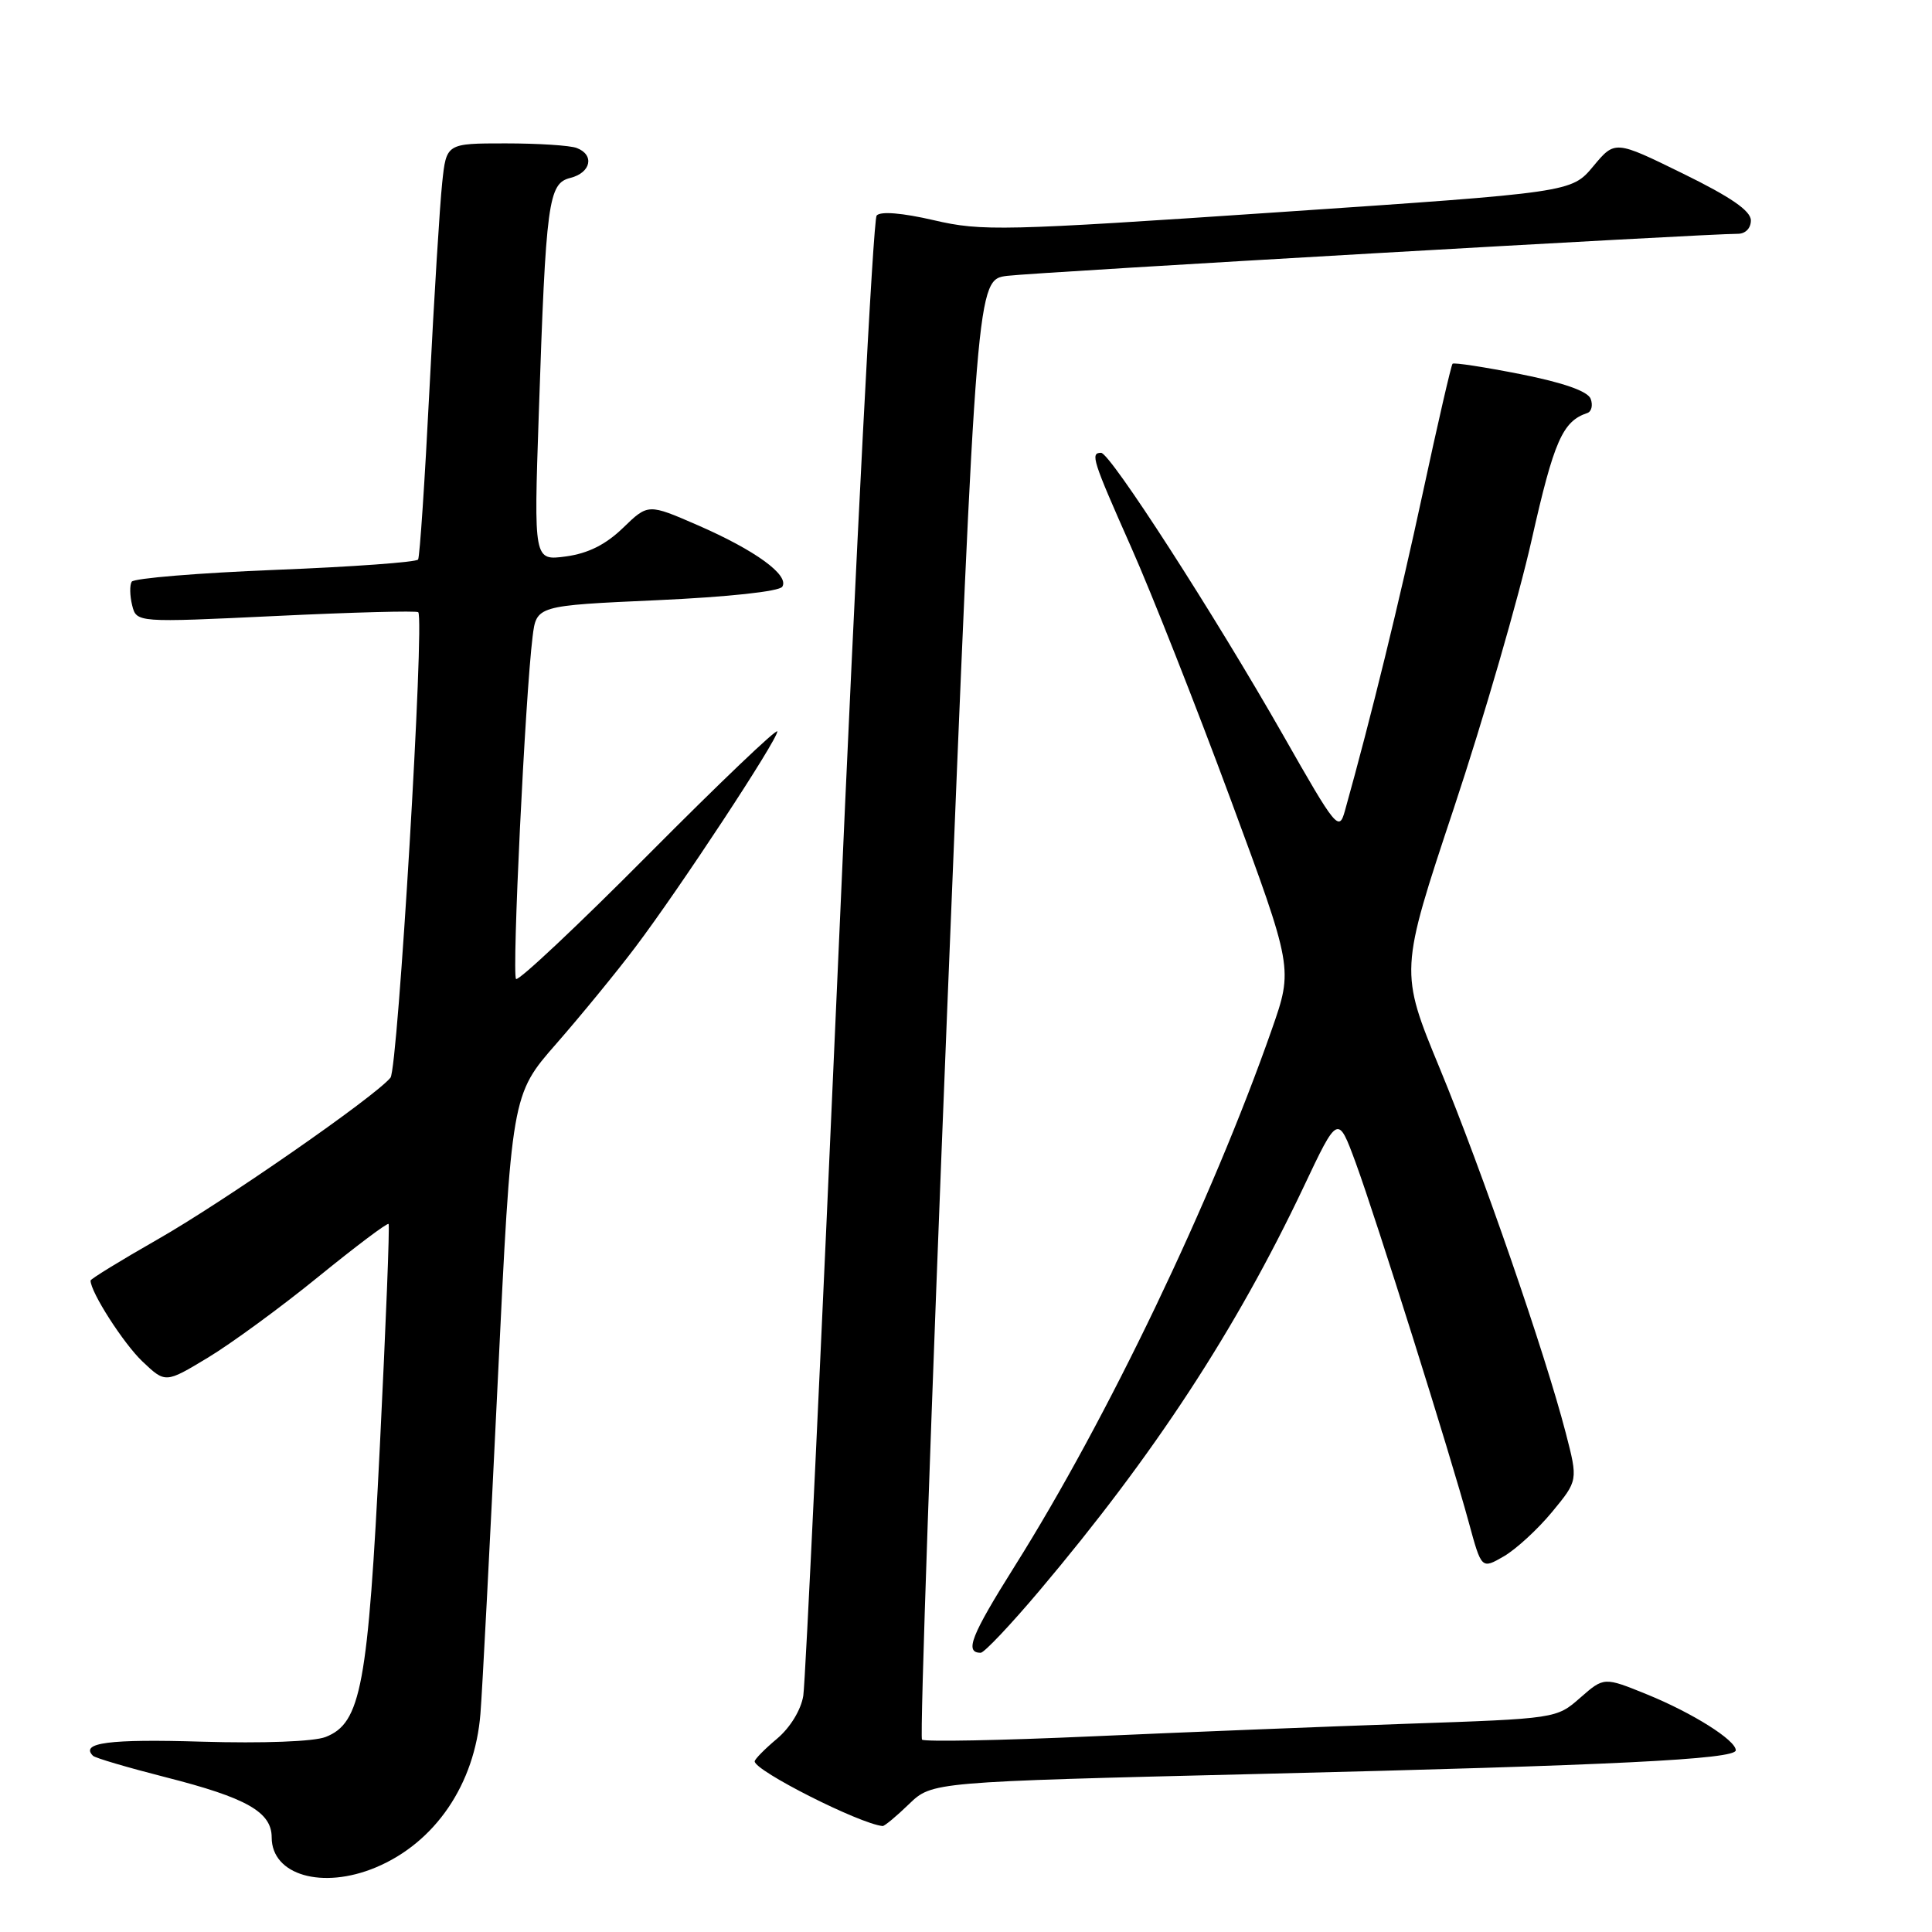 <?xml version="1.0" encoding="UTF-8" standalone="no"?>
<!DOCTYPE svg PUBLIC "-//W3C//DTD SVG 1.1//EN" "http://www.w3.org/Graphics/SVG/1.1/DTD/svg11.dtd" >
<svg xmlns="http://www.w3.org/2000/svg" xmlns:xlink="http://www.w3.org/1999/xlink" version="1.1" viewBox="0 0 256 256">
 <g >
 <path fill="currentColor"
d=" M 49.78 247.45 C 57.66 244.16 62.92 236.43 63.66 227.07 C 63.91 224.01 64.93 204.30 65.94 183.29 C 67.78 145.07 67.78 145.07 73.72 138.29 C 76.99 134.55 81.70 128.80 84.19 125.50 C 90.08 117.70 103.00 98.06 103.00 96.92 C 103.00 96.43 95.34 103.74 85.98 113.16 C 76.62 122.59 68.70 130.03 68.38 129.72 C 67.81 129.14 69.59 92.27 70.57 84.38 C 71.08 80.25 71.08 80.25 87.04 79.53 C 96.50 79.10 103.27 78.37 103.66 77.74 C 104.61 76.21 100.09 72.92 92.47 69.60 C 85.88 66.73 85.88 66.73 82.56 69.94 C 80.27 72.16 77.93 73.33 74.99 73.73 C 70.73 74.30 70.73 74.30 71.39 54.90 C 72.34 26.58 72.65 24.30 75.59 23.57 C 78.31 22.88 78.81 20.52 76.42 19.61 C 75.55 19.27 71.31 19.00 66.99 19.00 C 59.14 19.00 59.14 19.00 58.59 24.25 C 58.28 27.14 57.52 39.40 56.91 51.50 C 56.30 63.60 55.62 73.79 55.40 74.14 C 55.19 74.49 46.68 75.11 36.49 75.51 C 26.30 75.92 17.74 76.62 17.45 77.08 C 17.17 77.53 17.20 78.94 17.51 80.20 C 18.09 82.50 18.09 82.50 36.58 81.62 C 46.75 81.13 55.23 80.91 55.42 81.12 C 56.28 82.05 52.73 141.61 51.74 142.80 C 49.64 145.35 29.59 159.27 20.86 164.24 C 15.99 167.02 12.00 169.47 12.00 169.68 C 12.00 171.22 16.36 178.01 18.87 180.40 C 21.92 183.29 21.92 183.29 27.54 179.90 C 30.64 178.03 37.23 173.21 42.18 169.18 C 47.14 165.15 51.32 162.00 51.49 162.18 C 51.65 162.36 51.13 175.55 50.34 191.50 C 48.76 223.39 47.84 228.33 43.14 230.16 C 41.58 230.77 34.87 231.02 26.70 230.78 C 14.49 230.41 10.58 230.92 12.32 232.65 C 12.60 232.94 16.93 234.21 21.94 235.49 C 32.68 238.22 36.00 240.10 36.00 243.47 C 36.00 248.46 42.71 250.40 49.78 247.45 Z  M 120.45 239.05 C 123.50 236.11 123.50 236.11 166.69 235.06 C 213.83 233.92 230.00 233.12 230.00 231.92 C 230.00 230.58 224.26 226.97 218.27 224.53 C 212.54 222.20 212.54 222.20 209.39 224.96 C 206.25 227.72 206.22 227.73 186.37 228.41 C 175.44 228.79 156.65 229.54 144.61 230.08 C 132.57 230.62 122.48 230.81 122.17 230.51 C 121.87 230.20 123.38 186.55 125.52 133.51 C 129.42 37.06 129.42 37.06 133.46 36.55 C 137.25 36.08 226.45 30.95 230.25 30.98 C 231.27 30.99 232.00 30.25 232.00 29.21 C 232.00 27.94 229.35 26.11 223.00 23.00 C 213.99 18.58 213.99 18.58 211.11 22.04 C 208.23 25.49 208.23 25.49 169.37 28.12 C 132.88 30.59 130.09 30.66 123.74 29.18 C 119.55 28.21 116.67 27.97 116.16 28.56 C 115.70 29.07 113.44 72.70 111.14 125.50 C 108.83 178.30 106.72 222.94 106.44 224.69 C 106.14 226.57 104.71 228.91 102.97 230.38 C 101.33 231.75 100.00 233.11 100.00 233.39 C 100.00 234.64 113.89 241.66 116.95 241.96 C 117.20 241.98 118.78 240.67 120.45 239.05 Z  M 137.75 210.75 C 152.95 192.74 163.76 176.22 172.73 157.29 C 177.28 147.67 177.28 147.67 179.64 154.08 C 182.38 161.56 192.16 192.67 194.62 201.72 C 196.31 207.93 196.31 207.93 199.27 206.22 C 200.90 205.27 203.77 202.63 205.66 200.34 C 209.10 196.17 209.10 196.17 207.47 189.87 C 204.72 179.26 196.40 155.19 190.79 141.60 C 185.46 128.69 185.46 128.69 192.64 107.10 C 196.59 95.22 201.23 79.20 202.96 71.50 C 205.90 58.44 207.05 55.82 210.32 54.73 C 210.89 54.54 211.09 53.69 210.77 52.84 C 210.38 51.84 207.18 50.71 201.49 49.58 C 196.72 48.64 192.66 48.01 192.47 48.20 C 192.29 48.38 190.51 56.10 188.52 65.35 C 185.45 79.62 181.65 95.13 178.21 107.43 C 177.43 110.24 177.07 109.81 170.03 97.43 C 160.91 81.42 147.10 60.00 145.90 60.00 C 144.45 60.00 144.75 60.94 149.88 72.50 C 152.57 78.55 158.50 93.58 163.06 105.91 C 171.35 128.32 171.35 128.32 168.52 136.41 C 160.59 159.06 146.72 188.02 134.47 207.50 C 128.66 216.75 127.77 219.00 129.95 219.00 C 130.41 219.00 133.92 215.29 137.75 210.75 Z "/>
</g>
</svg>
